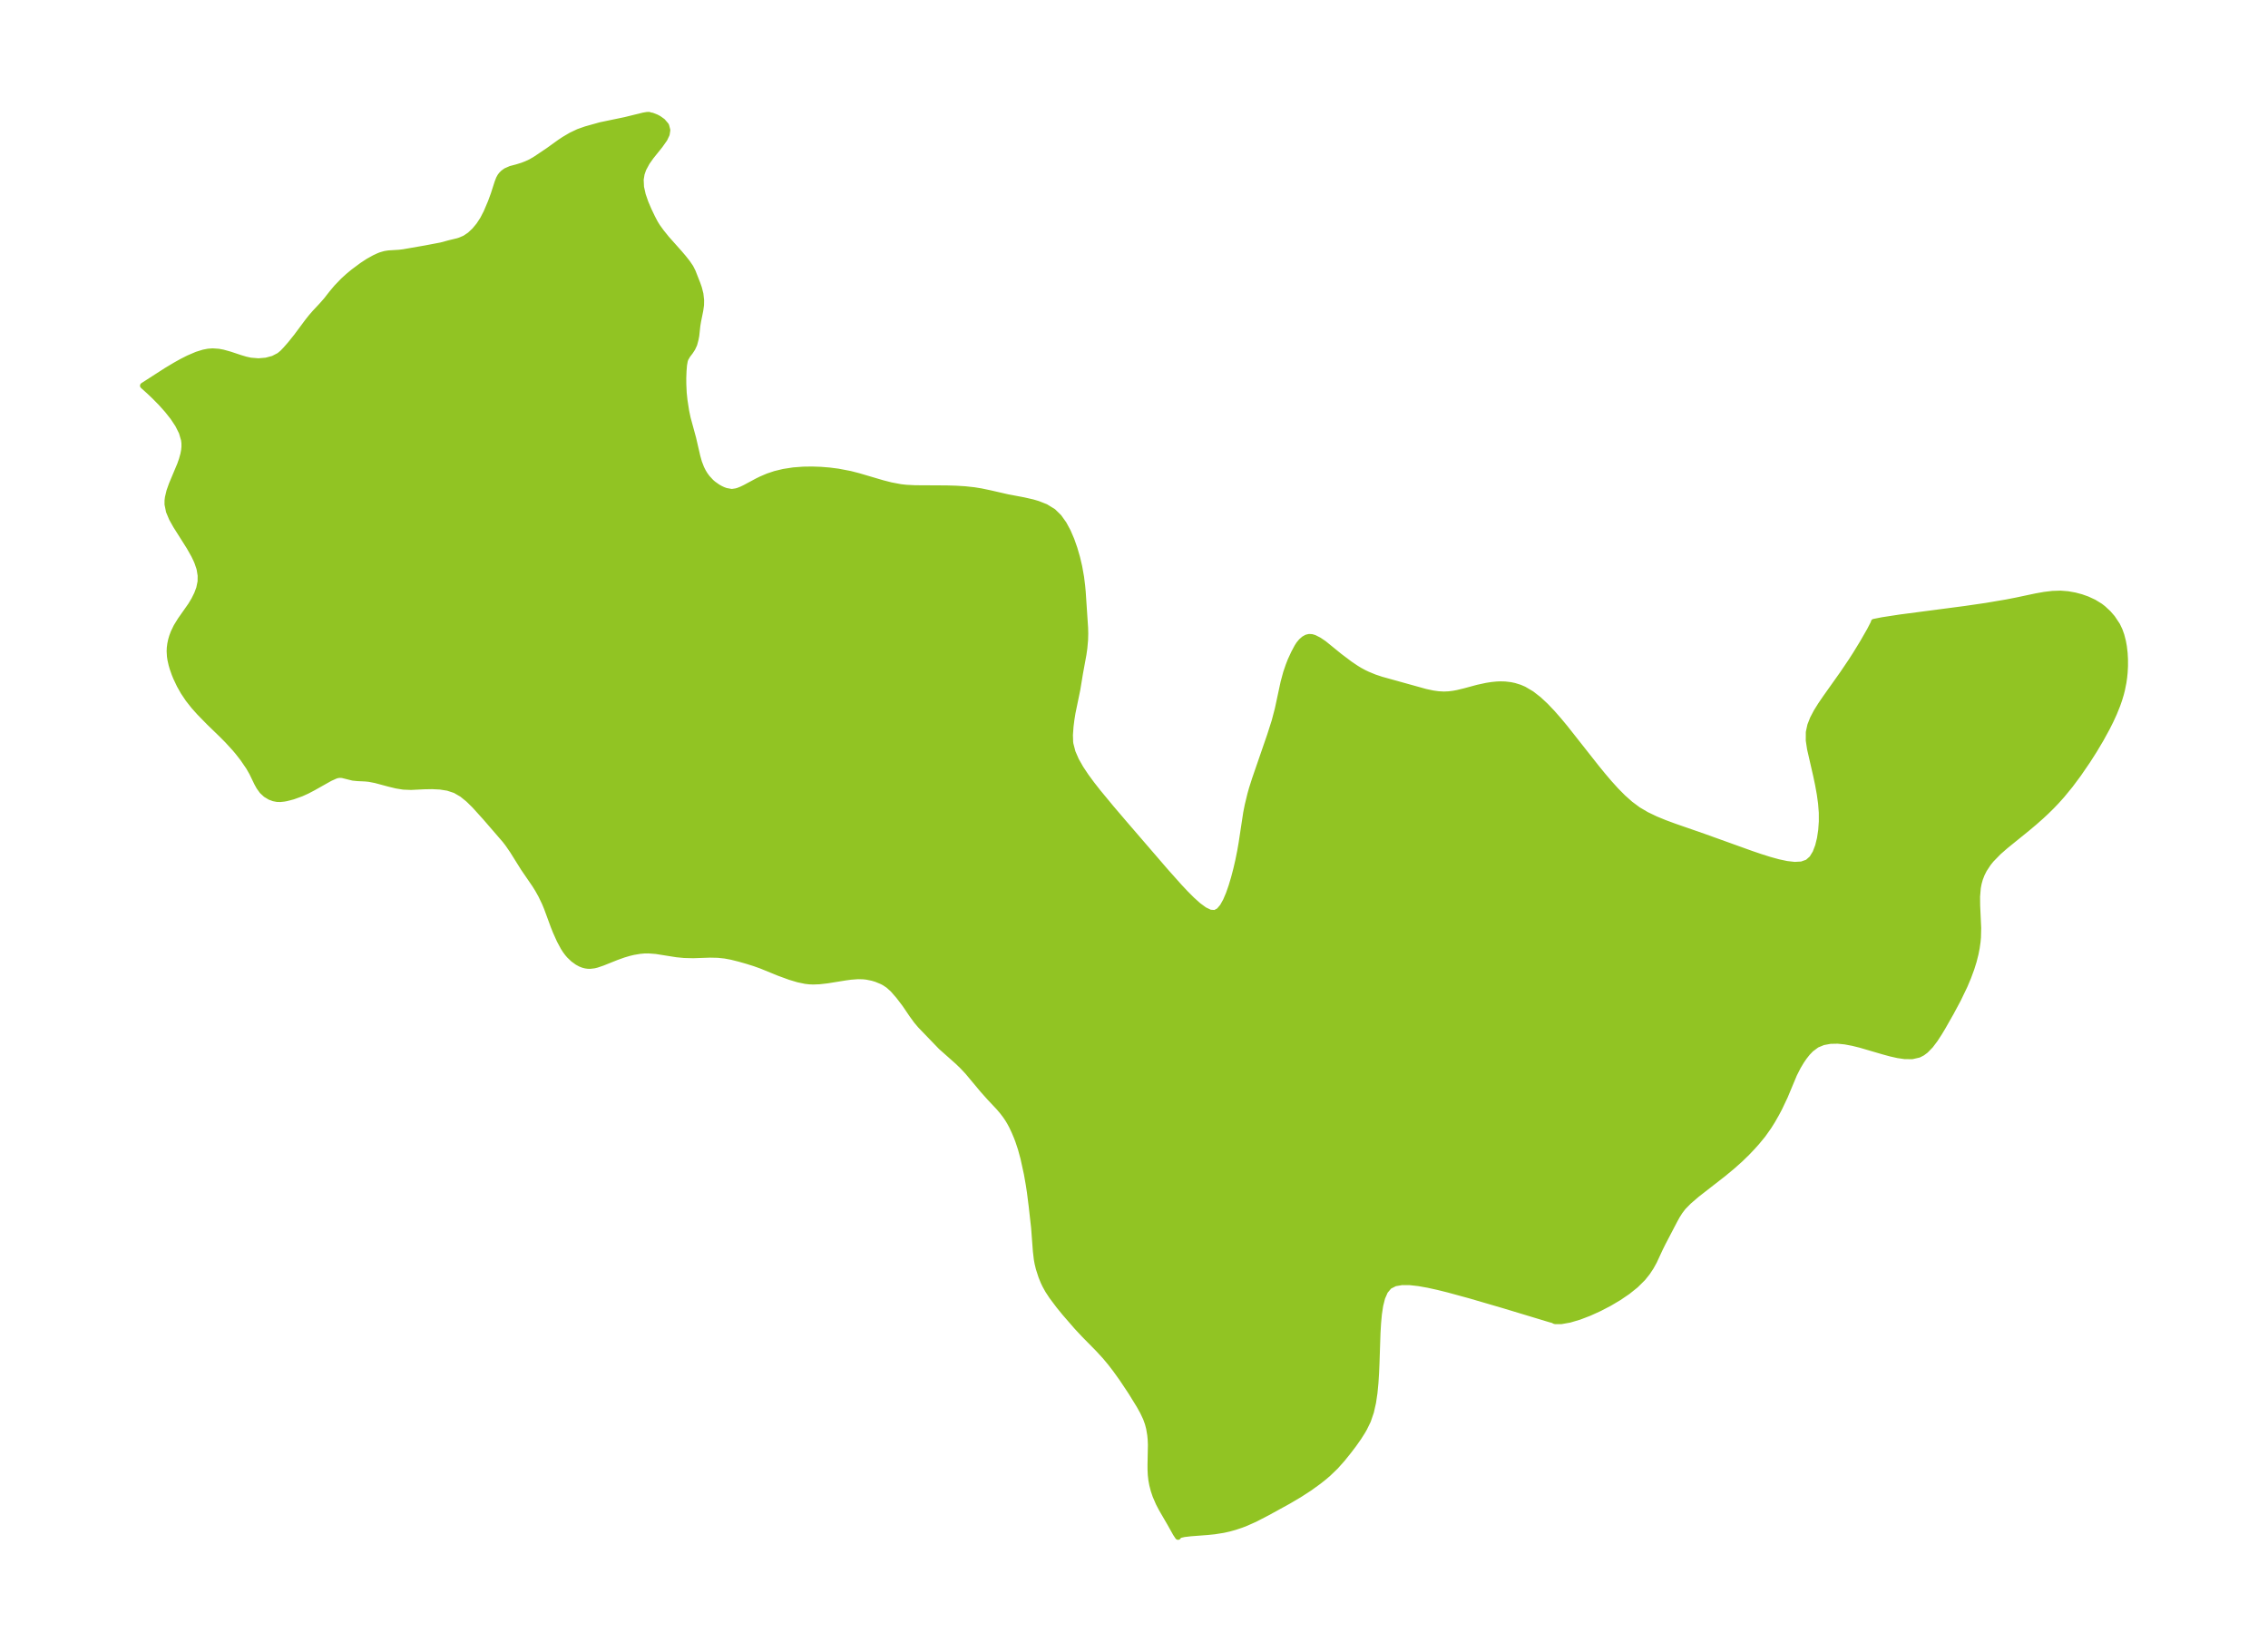<?xml version="1.0" encoding="UTF-8"?>
<!DOCTYPE svg  PUBLIC '-//W3C//DTD SVG 1.1//EN'  'http://www.w3.org/Graphics/SVG/1.1/DTD/svg11.dtd'>
<svg width="371.52pt" height="270.6pt" version="1.1" viewBox="0 0 371.52 270.6" xmlns="http://www.w3.org/2000/svg" xmlns:xlink="http://www.w3.org/1999/xlink">
 <defs>
  <style type="text/css">*{stroke-linejoin: round; stroke-linecap: butt}</style>
 </defs>
 <g id="figure_1">
  <g id="patch_1">
   <path d="m0 270.6h371.52v-270.6h-371.52v270.6z" fill="none"/>
  </g>
  <g id="axes_1">
   <g id="PatchCollection_1">
    <defs>
     <path id="mceda117861" d="m106.44-251.7 0.365 0.058 0.699 0.274 0.413 0.222 0.608 0.433 0.547 0.637 0.05 0.092 0.185 0.705-0.108 0.681-0.36 0.763-0.758 1.07-1.446 1.798-0.678 0.96-0.58 1.075-0.28 0.803-0.157 0.939 0.059 1.255 0.285 1.267 0.435 1.257 0.523 1.227 0.601 1.257 0.466 0.887 0.368 0.591 0.631 0.87 0.874 1.087 2.108 2.366 0.663 0.779 0.639 0.809 0.51 0.749 0.358 0.71 0.779 1.983 0.241 0.687 0.247 0.968 0.114 1.02-0.015 0.801-0.128 0.895-0.354 1.751-0.119 0.718-0.176 1.632-0.12 0.622-0.215 0.806-0.296 0.639-0.368 0.568-0.432 0.565-0.339 0.582-0.108 0.317-0.129 0.714-0.081 0.998-0.043 1.154 0.008 1.021 0.065 1.414 0.128 1.211 0.28 1.794 0.238 1.127 0.901 3.308 0.684 2.957 0.272 0.969 0.365 0.949 0.3 0.596 0.294 0.483 0.376 0.516 0.637 0.689 0.365 0.318 0.717 0.506 0.472 0.266 0.394 0.186 0.483 0.181 0.881 0.159 0.216-0.003 0.61-0.094 0.345-0.101 0.573-0.228 0.553-0.268 2.001-1.075 0.639-0.313 1.068-0.456 1.182-0.398 1.406-0.34 1.602-0.246 1.631-0.123 1.415-0.02 1.424 0.049 1.425 0.115 1.42 0.182 1.98 0.38 1.349 0.348 3.991 1.175 1.33 0.339 1.579 0.299 0.88 0.101 1.491 0.078 5.217 0.029 1.501 0.046 1.492 0.093 1.476 0.16 1.15 0.187 1.445 0.304 2.841 0.652 2.657 0.501 1.489 0.34 0.847 0.25 1.284 0.508 1.22 0.746 0.94 0.921 0.791 1.11 0.675 1.251 0.582 1.355 0.503 1.43 0.431 1.484 0.348 1.478 0.303 1.705 0.182 1.47 0.09 0.972 0.389 5.833 0.024 0.973-0.026 1.027-0.12 1.351-0.149 1.047-0.562 3.058-0.445 2.704-0.787 3.802-0.18 1.121-0.141 1.127-0.098 1.374 0.036 1.155 0.042 0.327 0.349 1.348 0.578 1.327 0.746 1.312 0.867 1.302 0.954 1.297 1.015 1.295 2.142 2.591 2.218 2.6 6.735 7.811 2.208 2.476 1.082 1.153 1.059 1.056 1.026 0.916 0.98 0.717 0.916 0.439 0.828 0.057 0.668-0.363 0.589-0.697 0.528-0.945 0.48-1.128 0.44-1.26 0.405-1.354 0.372-1.418 0.338-1.46 0.3-1.486 0.236-1.352 0.755-4.968 0.244-1.227 0.439-1.81 0.269-0.947 0.496-1.555 2.464-7.143 0.74-2.317 0.52-1.974 0.942-4.381 0.426-1.577 0.403-1.181 0.336-0.859 0.536-1.161 0.536-1.009 0.291-0.459 0.395-0.476 0.435-0.379 0.43-0.239 0.406-0.097 0.43 0.027 0.415 0.126 0.751 0.383 0.811 0.547 2.565 2.085 1.707 1.286 1.015 0.681 0.543 0.332 0.706 0.384 0.578 0.277 1.161 0.48 1.128 0.379 7.236 2.01 1.23 0.261 0.874 0.121 0.915 0.051 0.798-0.036 0.739-0.09 0.702-0.129 1.192-0.289 2.129-0.575 1.429-0.309 0.865-0.135 0.804-0.08 0.6-0.024 0.749 0.019 0.89 0.103 0.621 0.129 0.896 0.278 0.686 0.294 1.25 0.737 1.18 0.918 1.127 1.05 1.089 1.145 1.062 1.211 1.044 1.257 5.136 6.511 1.045 1.281 1.065 1.252 1.094 1.208 1.136 1.146 1.192 1.061 1.27 0.946 1.396 0.824 1.476 0.708 1.533 0.63 1.572 0.581 4.776 1.659 7.789 2.802 1.52 0.517 1.489 0.47 1.444 0.398 1.378 0.294 1.286 0.145 1.158-0.063 0.982-0.347 0.732-0.652 0.561-0.914 0.424-1.109 0.308-1.251 0.203-1.353 0.102-1.424-0.005-1.47-0.12-1.511-0.211-1.523-0.275-1.522-0.317-1.51-1.001-4.362-0.209-1.384 0.007-1.347 0.243-1.121 0.436-1.11 0.586-1.111 0.699-1.121 0.779-1.142 2.791-3.935 1.368-2.021 0.795-1.236 1.121-1.833 1.179-2.054 0.625-1.211 0.036-0.17 1.394-0.277 2.894-0.444 10.612-1.393 3.477-0.506 3.369-0.571 1.638-0.32 3.195-0.676 1.347-0.239 1.327-0.16 1.307-0.042 1.198 0.095 1.173 0.211 1.015 0.271 0.981 0.346 1.094 0.505 1.013 0.621 0.489 0.374 0.869 0.81 0.649 0.747 0.801 1.203 0.392 0.828 0.292 0.821 0.254 0.981 0.153 0.841 0.13 1.128 0.053 0.98 5.66e-4 1.106-0.055 1.038-0.083 0.825-0.119 0.824-0.242 1.202-0.182 0.71-0.277 0.916-0.305 0.869-0.536 1.326-0.554 1.21-0.599 1.195-1.017 1.855-1.046 1.759-1.121 1.76-1.516 2.212-1.331 1.785-1.375 1.674-0.852 0.95-0.831 0.867-0.855 0.841-0.877 0.816-1.101 0.971-1.119 0.941-3.562 2.885-1.168 1.022-1.21 1.242-0.465 0.578-0.685 1.038-0.378 0.748-0.301 0.779-0.202 0.72-0.142 0.738-0.122 1.451 0.014 1.479 0.169 3.663-0.036 1.521-0.067 0.734-0.139 0.99-0.193 0.989-0.307 1.209-0.375 1.2-0.519 1.409-0.586 1.392-1.077 2.241-1.17 2.182-1.319 2.321-0.594 0.99-0.705 1.086-0.734 0.971-0.789 0.81-0.54 0.404-0.583 0.3-1.081 0.246-1.193-0.009-1.127-0.162-1.176-0.263-1.211-0.33-3.754-1.099-1.264-0.313-1.247-0.236-1.217-0.125-1.238 0.027-1.161 0.216-1.05 0.435-0.947 0.706-0.58 0.604-0.566 0.718-0.45 0.663-0.544 0.911-0.624 1.229-1.504 3.6-0.913 1.924-0.494 0.937-0.654 1.144-0.592 0.948-0.967 1.365-0.976 1.186-0.747 0.832-0.861 0.906-1.141 1.109-1.224 1.09-1.464 1.216-4.381 3.412-1.324 1.136-0.933 0.95-0.539 0.704-0.468 0.743-0.397 0.72-1.934 3.7-0.452 0.912-0.969 2.092-0.523 0.947-0.616 0.927-0.717 0.891-1.153 1.141-1.32 1.058-1.452 0.986-1.552 0.919-1.623 0.844-1.658 0.753-1.646 0.63-1.565 0.464-1.377 0.245-1.008 6.26e-4 -0.397-0.19-0.401-0.102-7.675-2.321-5.491-1.603-3.514-0.959-1.684-0.418-1.621-0.357-1.543-0.275-1.445-0.162-1.317-0.009-1.152 0.197-0.935 0.473-0.684 0.811-0.473 1.082-0.321 1.277-0.213 1.415-0.139 1.512-0.091 1.576-0.164 4.911-0.07 1.65-0.104 1.638-0.157 1.614-0.235 1.577-0.344 1.523-0.495 1.45-0.603 1.234-0.308 0.535-0.628 0.99-0.806 1.143-0.819 1.078-1.044 1.297-1.09 1.222-1.217 1.17-0.668 0.572-0.945 0.747-1.425 1.03-1.68 1.089-1.789 1.054-3.452 1.898-2.027 1.049-1.502 0.669-0.725 0.279-1.036 0.348-0.964 0.269-0.958 0.214-1.44 0.227-1.116 0.115-2.745 0.209-1.113 0.128-0.679 0.159-0.2 0.092-0.121 0.13 0.009 0.075-0.367-0.55-0.987-1.76-1.32-2.269-0.483-0.923-0.53-1.23-0.288-0.849-0.249-0.956-0.143-0.777-0.093-0.829-0.041-0.863-0.004-0.756 0.064-3.3-0.039-0.902-0.071-0.724-0.183-1.086-0.202-0.773-0.313-0.873-0.506-1.073-0.583-1.045-1.355-2.195-1.465-2.201-1.055-1.47-0.842-1.093-0.873-1.048-1.111-1.211-2.351-2.388-1.17-1.256-1.951-2.248-0.97-1.186-1.161-1.544-0.654-0.997-0.466-0.843-0.256-0.536-0.36-0.882-0.427-1.323-0.201-0.825-0.125-0.692-0.154-1.324-0.287-3.808-0.399-3.556-0.284-2.247-0.181-1.205-0.323-1.83-0.564-2.581-0.425-1.556-0.445-1.332-0.223-0.585-0.372-0.882-0.412-0.877-0.368-0.685-0.327-0.536-0.354-0.52-0.537-0.703-0.586-0.685-1.429-1.516-1.178-1.319-2.464-2.953-0.83-0.885-0.78-0.757-2.765-2.454-3.38-3.507-0.624-0.741-0.709-0.97-1.19-1.753-1.022-1.339-0.964-1.106-0.742-0.663-0.629-0.42-0.396-0.211-0.946-0.392-0.649-0.197-0.938-0.188-0.571-0.062-0.865-0.019-1.148 0.086-0.822 0.11-3.03 0.488-1.307 0.149-1.048 0.039-0.605-0.027-0.622-0.07-1.195-0.248-1.352-0.406-1.759-0.641-2.934-1.197-1.085-0.389-1.255-0.392-1.249-0.356-1.3-0.326-1.062-0.198-1.159-0.122-1.289-0.028-2.769 0.094-1.475-0.037-1.226-0.12-3.373-0.536-1.208-0.093-0.754 0.011-0.707 0.065-1.055 0.179-0.722 0.174-0.88 0.262-1.17 0.418-2.279 0.912-0.923 0.315-0.43 0.108-0.673 0.082-0.368-0.01-0.365-0.05-0.418-0.108-0.435-0.172-0.486-0.263-0.682-0.492-0.635-0.609-0.313-0.367-0.316-0.425-0.34-0.528-0.62-1.155-0.632-1.406-0.371-0.929-1.099-2.989-0.343-0.825-0.605-1.255-0.53-0.948-0.476-0.761-1.851-2.703-1.797-2.873-0.767-1.114-0.477-0.619-3.199-3.7-1.787-1.978-1.004-0.985-1.05-0.853-1.125-0.654-1.211-0.401-1.276-0.2-1.302-0.063-1.293 0.023-2.158 0.105-1.255-0.049-1.163-0.188-1.157-0.281-2.247-0.603-1.061-0.204-0.615-0.061-1.28-0.061-0.742-0.074-1.73-0.43-0.411-0.028-0.351 0.039-0.36 0.098-0.923 0.417-2.717 1.53-1.024 0.537-0.956 0.433-1.346 0.485-1.093 0.284-0.39 0.071-0.602 0.063-0.518-0.013-0.595-0.115-0.564-0.213-0.681-0.409-0.598-0.554-0.487-0.676-0.337-0.607-0.83-1.713-0.536-0.938-0.954-1.391-0.829-1.065-0.495-0.586-1.216-1.329-0.89-0.898-2.124-2.06-1.572-1.608-0.946-1.061-0.89-1.129-0.8-1.196-0.611-1.084-0.588-1.241-0.249-0.612-0.314-0.892-0.173-0.591-0.185-0.813-0.085-0.561-0.05-0.844 0.025-0.573 0.079-0.617 0.142-0.665 0.161-0.547 0.245-0.657 0.462-0.959 0.666-1.081 1.7-2.422 0.536-0.894 0.477-0.961 0.352-0.943 0.223-1.082 0.011-1.005-0.163-1.008-0.066-0.253-0.3-0.881-0.184-0.437-0.359-0.744-0.771-1.367-2.205-3.488-0.655-1.167-0.488-1.163-0.236-1.162 0.005-0.619 0.062-0.497 0.252-1.048 0.394-1.104 1.348-3.212 0.294-0.839 0.246-0.885 0.127-0.696 0.046-0.498-0.003-0.607-0.062-0.537-0.363-1.244-0.618-1.24-0.813-1.228-0.95-1.199-1.025-1.144-1.028-1.048-0.934-0.889-0.993-0.89 3.88-2.495 1.451-0.867 1.059-0.59 1.056-0.536 1.378-0.589 1.092-0.339 0.748-0.145 0.734-0.057 0.986 0.07 0.697 0.132 1.165 0.325 1.639 0.547 0.888 0.266 0.83 0.184 1.303 0.106 1.257-0.107 1.155-0.308 0.993-0.513 0.553-0.46 0.513-0.535 0.764-0.872 1.005-1.252 1.853-2.49 0.557-0.701 0.586-0.677 1.122-1.199 0.756-0.856 0.918-1.173 0.79-0.943 1.081-1.121 0.811-0.74 0.839-0.694 1.424-1.058 1.015-0.667 1.021-0.567 0.718-0.332 0.304-0.118 0.676-0.195 0.591-0.094 1.748-0.109 0.705-0.085 3.599-0.627 2.579-0.491 1.377-0.372 1.336-0.323 0.362-0.114 0.809-0.344 0.82-0.552 0.778-0.729 0.718-0.867 0.636-0.973 0.581-1.122 0.724-1.702 0.477-1.304 0.607-1.896 0.248-0.638 0.206-0.375 0.2-0.267 0.299-0.299 0.425-0.307 0.788-0.347 1.015-0.265 0.914-0.286 0.628-0.243 0.747-0.345 0.818-0.484 2.065-1.387 1.849-1.331 0.75-0.497 1.098-0.646 1.205-0.574 1.234-0.434 2.37-0.664 4.079-0.85 2.973-0.732 0.563-0.095 0.349-0.014 0.125 0.054" stroke="#91c423"/>
    </defs>
    <g clip-path="url(#p97dac68c75)">
     <use y="270.597" fill="#91c423" stroke="#91c423" xlink:href="#mceda117861"/>
    </g>
   </g>
  </g>
 </g>
 <defs>
  <clipPath id="p97dac68c75">
   <rect x="7.2" y="7.2" width="357.12" height="256.2"/>
  </clipPath>
 </defs>
</svg>
